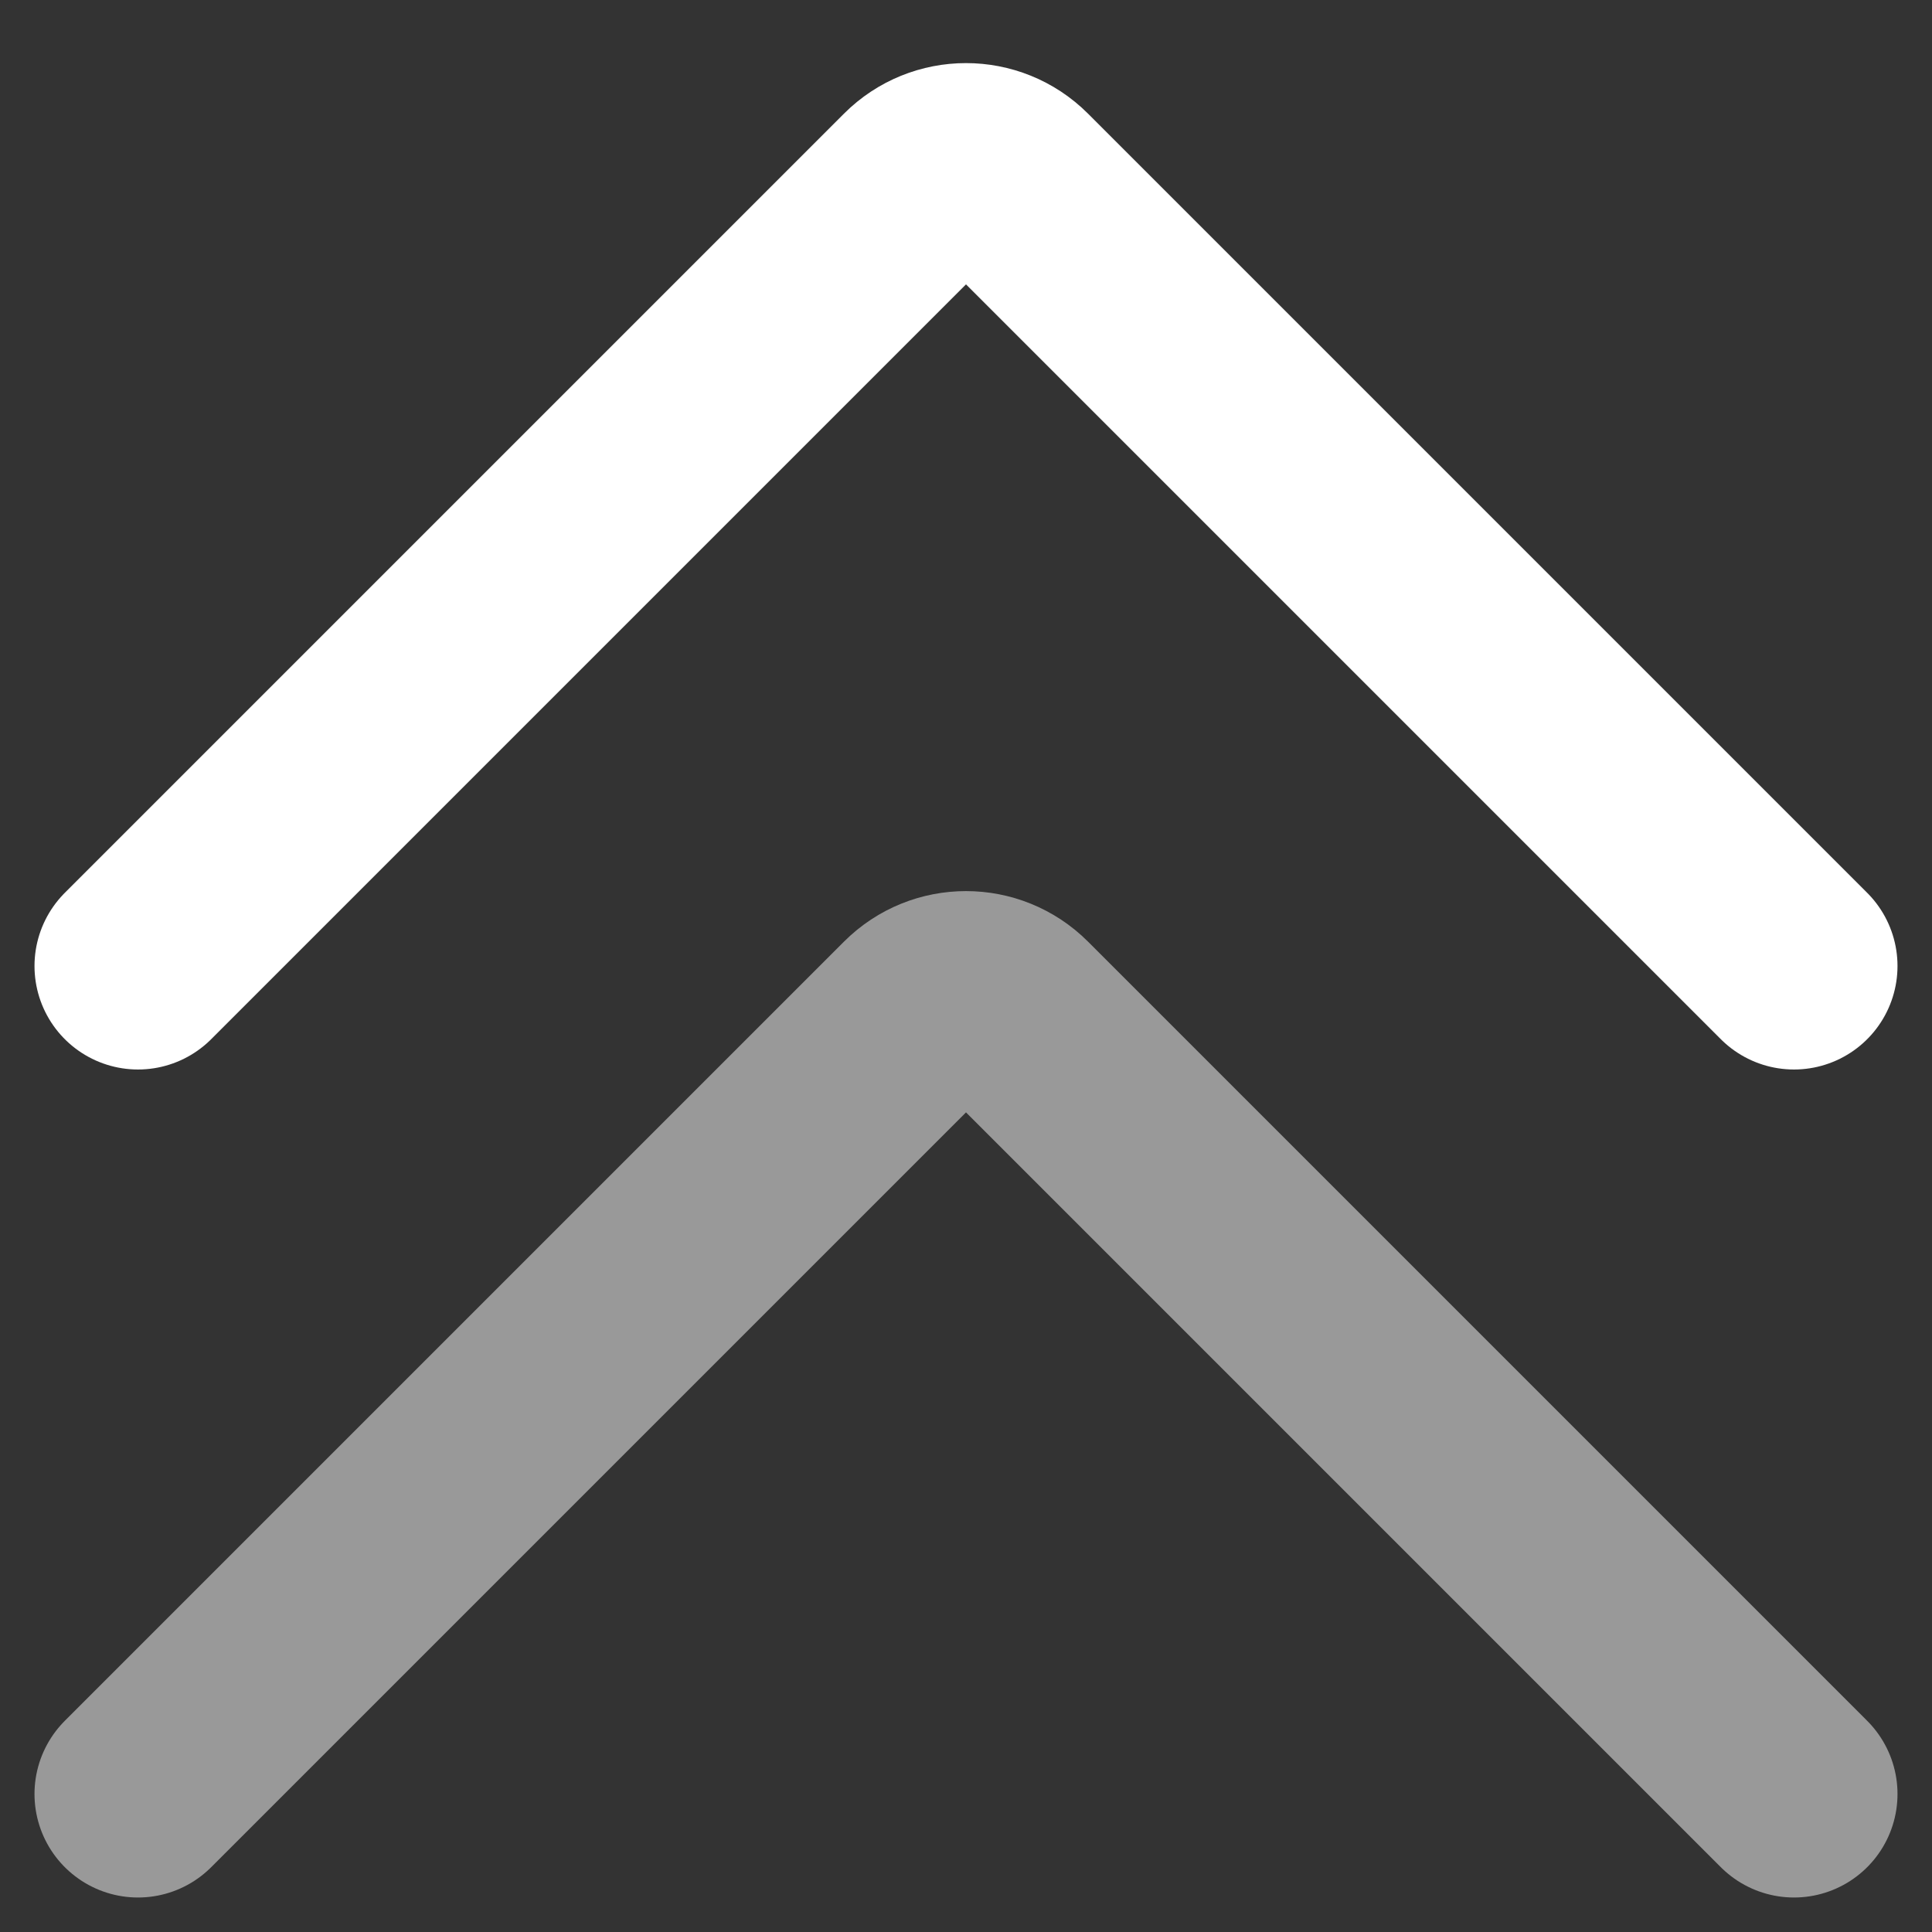 <svg width="28" height="28" viewBox="0 0 28 28" fill="none" xmlns="http://www.w3.org/2000/svg">
<rect x="0" y="0" width="28" height="28" fill="#333333" stroke="none"/>
<path d="M2 14L13.293 2.707C13.683 2.317 14.317 2.317 14.707 2.707L26 14" stroke="white" stroke-width="3" stroke-linecap="round"/>
<path opacity="0.5" d="M2 26L13.293 14.707C13.683 14.317 14.317 14.317 14.707 14.707L26 26" stroke="white" stroke-width="3" stroke-linecap="round"/>
</svg>
